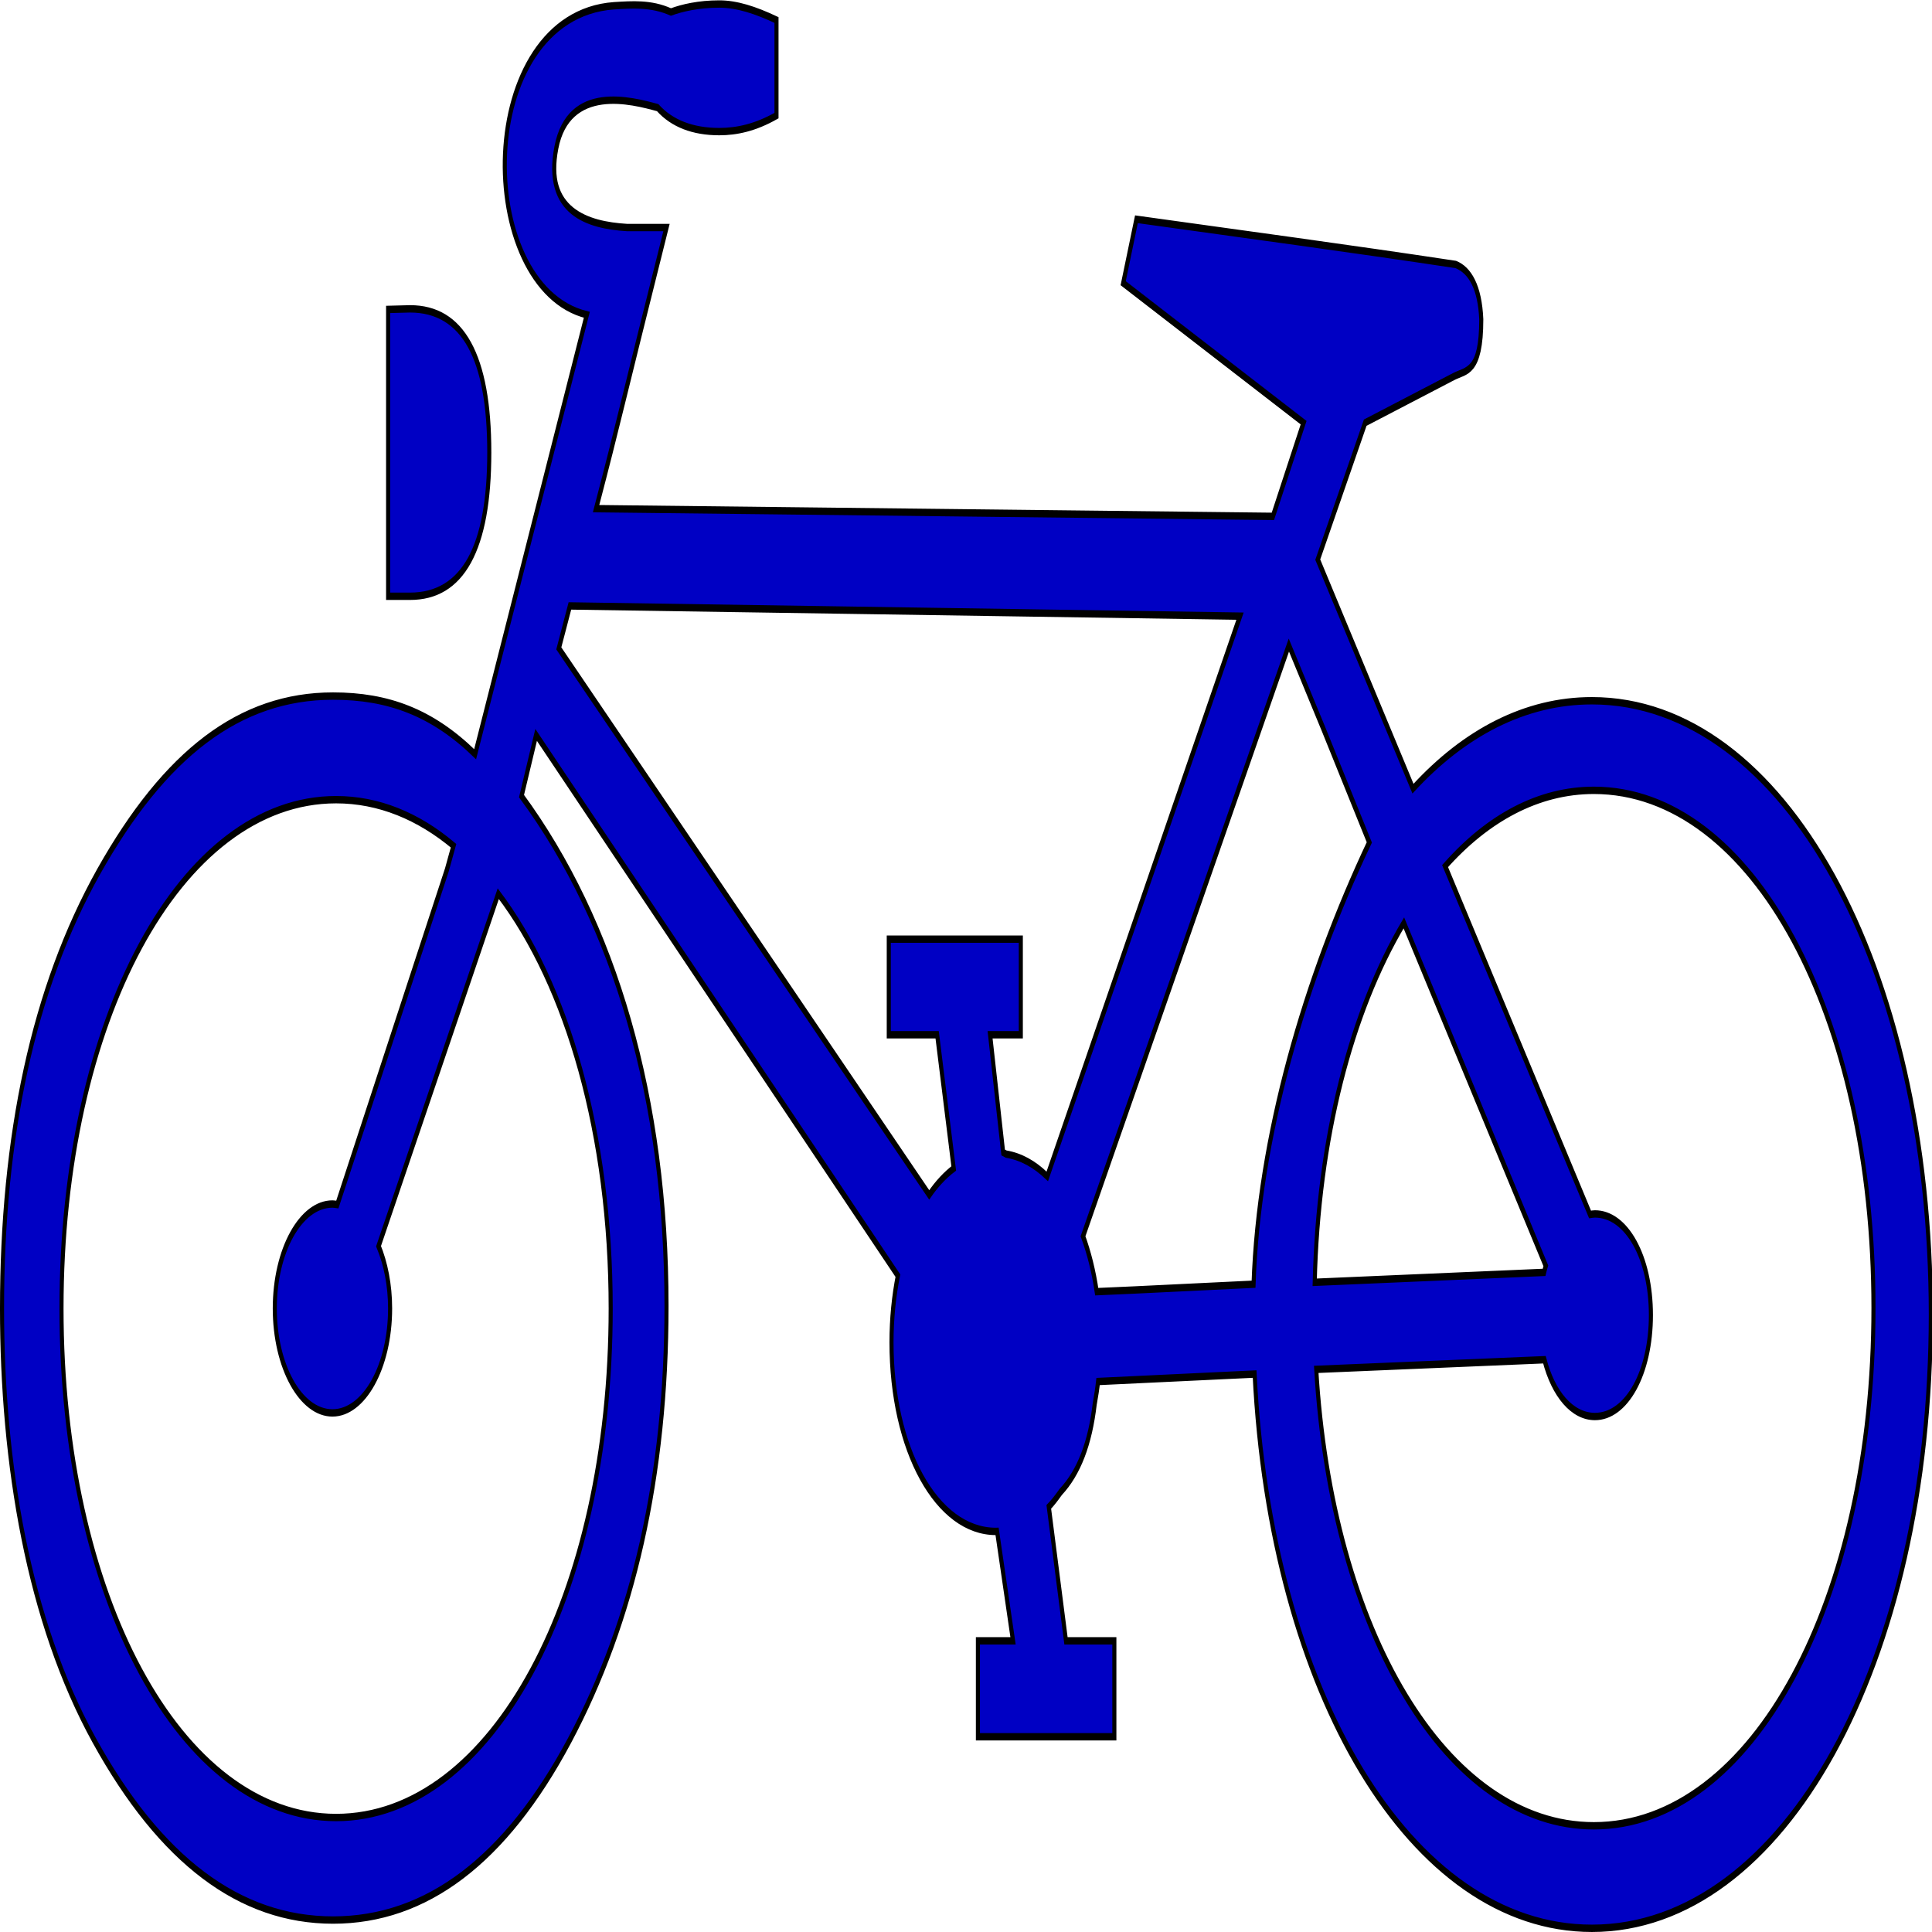 ﻿<?xml version="1.0" encoding="utf-8"?>
<!DOCTYPE svg PUBLIC "-//W3C//DTD SVG 1.1//EN" "http://www.w3.org/Graphics/SVG/1.1/DTD/svg11.dtd">
<svg x="0" y="0" width="32" height="32" overflow="hidden" viewBox="0, 0, 512, 512" preserveAspectRatio="xMidYMid" font-size="0" id="svg" xml:space="preserve" xmlns="http://www.w3.org/2000/svg" xmlns:xlink="http://www.w3.org/1999/xlink" xmlns:xml="http://www.w3.org/XML/1998/namespace" version="1.1">
  <g stroke="#000000" transform="matrix(1.078, 0, 0, -1.951, 0.538, 511.022)" id="g8974" xml:space="preserve" style="fill:#0000C4;">
    <g stroke="#000000" id="g8976" xml:space="preserve">
      <path d="M150.41 261.145 C115.793 259.758 115.898 222.938 143.766 219.172 L116.305 159.481 C105.754 165.157 94.918 167.379 81.379 167.379 C58.387 167.379 40.039 159.532 23.785 143.571 C7.562 127.571 0 107.485 0 84.196 C0 63.153 6.441 41.77 22.664 25.532 C38.918 9.258 58.387 1.122 81.379 1.122 C104.367 1.122 123.824 9.258 139.531 25.532 C155.203 41.77 163.352 61.516 163.352 84.532 C163.352 112.676 150.703 136.485 127.711 153.79 L131.301 162.102 L220.234 88.649 C219.234 85.856 218.664 82.805 218.664 79.59 C218.664 65.04 229.781 53.911 244.316 53.911 C244.422 53.911 244.516 53.907 244.617 53.911 L248.543 39.047 L239.906 39.047 L239.906 26.02 L273.449 26.02 L273.449 39.047 L261.559 39.047 L257.332 57.243 C258.367 57.832 259.316 58.536 260.25 59.262 C264.766 61.942 267.488 65.883 268.625 71.243 C268.633 71.282 268.656 71.317 268.664 71.356 C268.969 72.301 269.254 73.278 269.449 74.274 L307.93 75.286 C311.789 32.051 346.355 0 390.844 0 C438.062 0 474.164 36.102 474.164 83.372 C474.164 130.641 438.062 166.743 390.844 166.743 C374.5 166.743 359.5 162.415 346.863 154.801 L323.453 185.911 L335.121 204.516 L356.848 210.77 C359.953 211.668 363.645 211.262 363.652 218.555 C363.312 222.872 360.922 225.219 357.371 226.004 C331.621 228.157 304.957 230.133 278.875 232.145 L275.621 223.461 L319.973 204.516 L312.418 191.79 L146.039 192.836 C152.023 205.485 151.785 205.555 163.352 231.024 L153.594 231.024 C143.965 231.352 133.223 233.153 136.277 241.879 C139.328 250.606 154.883 248.254 161.184 247.305 C164.688 245.141 169.836 244.051 176.328 244.051 C180.66 244.051 185.234 244.606 190.391 246.223 L190.391 259.211 C185.234 260.555 180.66 261.383 176.328 261.383 C171.207 261.383 167.152 260.848 164.438 260.297 C159.547 261.508 154.879 261.293 150.41 261.145 z M94.914 219.899 L94.914 180.934 L100.301 180.934 C113.293 180.934 119.785 187.469 119.785 200.473 C119.785 213.477 113.293 219.977 100.301 219.977 z M139.605 179.622 L304.34 178.235 L256.957 102.129 C256.934 102.141 256.91 102.153 256.883 102.165 C253.891 103.786 250.5 104.825 246.863 105.161 L246.113 105.383 L242.898 121.372 L250.453 121.372 L250.453 134.36 L217.992 134.36 L217.992 121.372 L229.883 121.372 L233.961 103.211 C231.777 102.29 229.738 101.079 227.938 99.618 L136.875 173.856 z M316.348 174.305 L324.871 162.887 L336.129 147.5 C320.238 128.93 308.867 107.36 307.668 87.489 L278.352 86.704 L269.113 86.477 C268.395 89.207 267.238 91.743 265.746 94.004 z M391.328 154.575 C430.277 154.575 460.066 124.118 460.066 84.27 C460.066 44.422 430.277 13.926 391.328 13.926 C355.148 13.926 326.906 40.239 323.078 75.922 L379.176 77.231 C381.344 72.594 385.977 69.52 391.59 69.52 C399.391 69.52 405.352 75.489 405.352 83.297 C405.352 91.106 399.391 97.036 391.59 97.036 C391.176 97.036 390.797 96.993 390.395 96.961 L354.754 144.282 C365.242 150.825 377.711 154.575 391.328 154.575 z M82.125 153.305 C92.555 153.305 102.316 151.082 110.996 147.051 L109.352 143.758 L82.426 98.309 C82.031 98.34 81.629 98.383 81.227 98.383 C73.402 98.383 67.055 92.028 67.055 84.196 C67.055 76.364 73.402 70.008 81.227 70.008 C89.051 70.008 95.402 76.364 95.402 84.196 C95.402 87.372 94.32 90.293 92.559 92.657 L121.992 140.536 C138.914 128.184 149.629 107.891 149.629 84.196 C149.629 45.02 120.383 15.051 82.125 15.051 C43.867 15.051 14.621 45.02 14.621 84.196 C14.621 123.368 43.867 153.305 82.125 153.305 z M344.617 136.571 L379.512 89.997 C379.355 89.707 379.234 89.403 379.098 89.098 L322.703 87.75 C323.57 107.407 331.73 124.567 344.617 136.571 z" stroke="#000000" fill-rule="evenOdd" id="path8978" xml:space="preserve" connector-curvature="0" />
    </g>
  </g>
</svg>